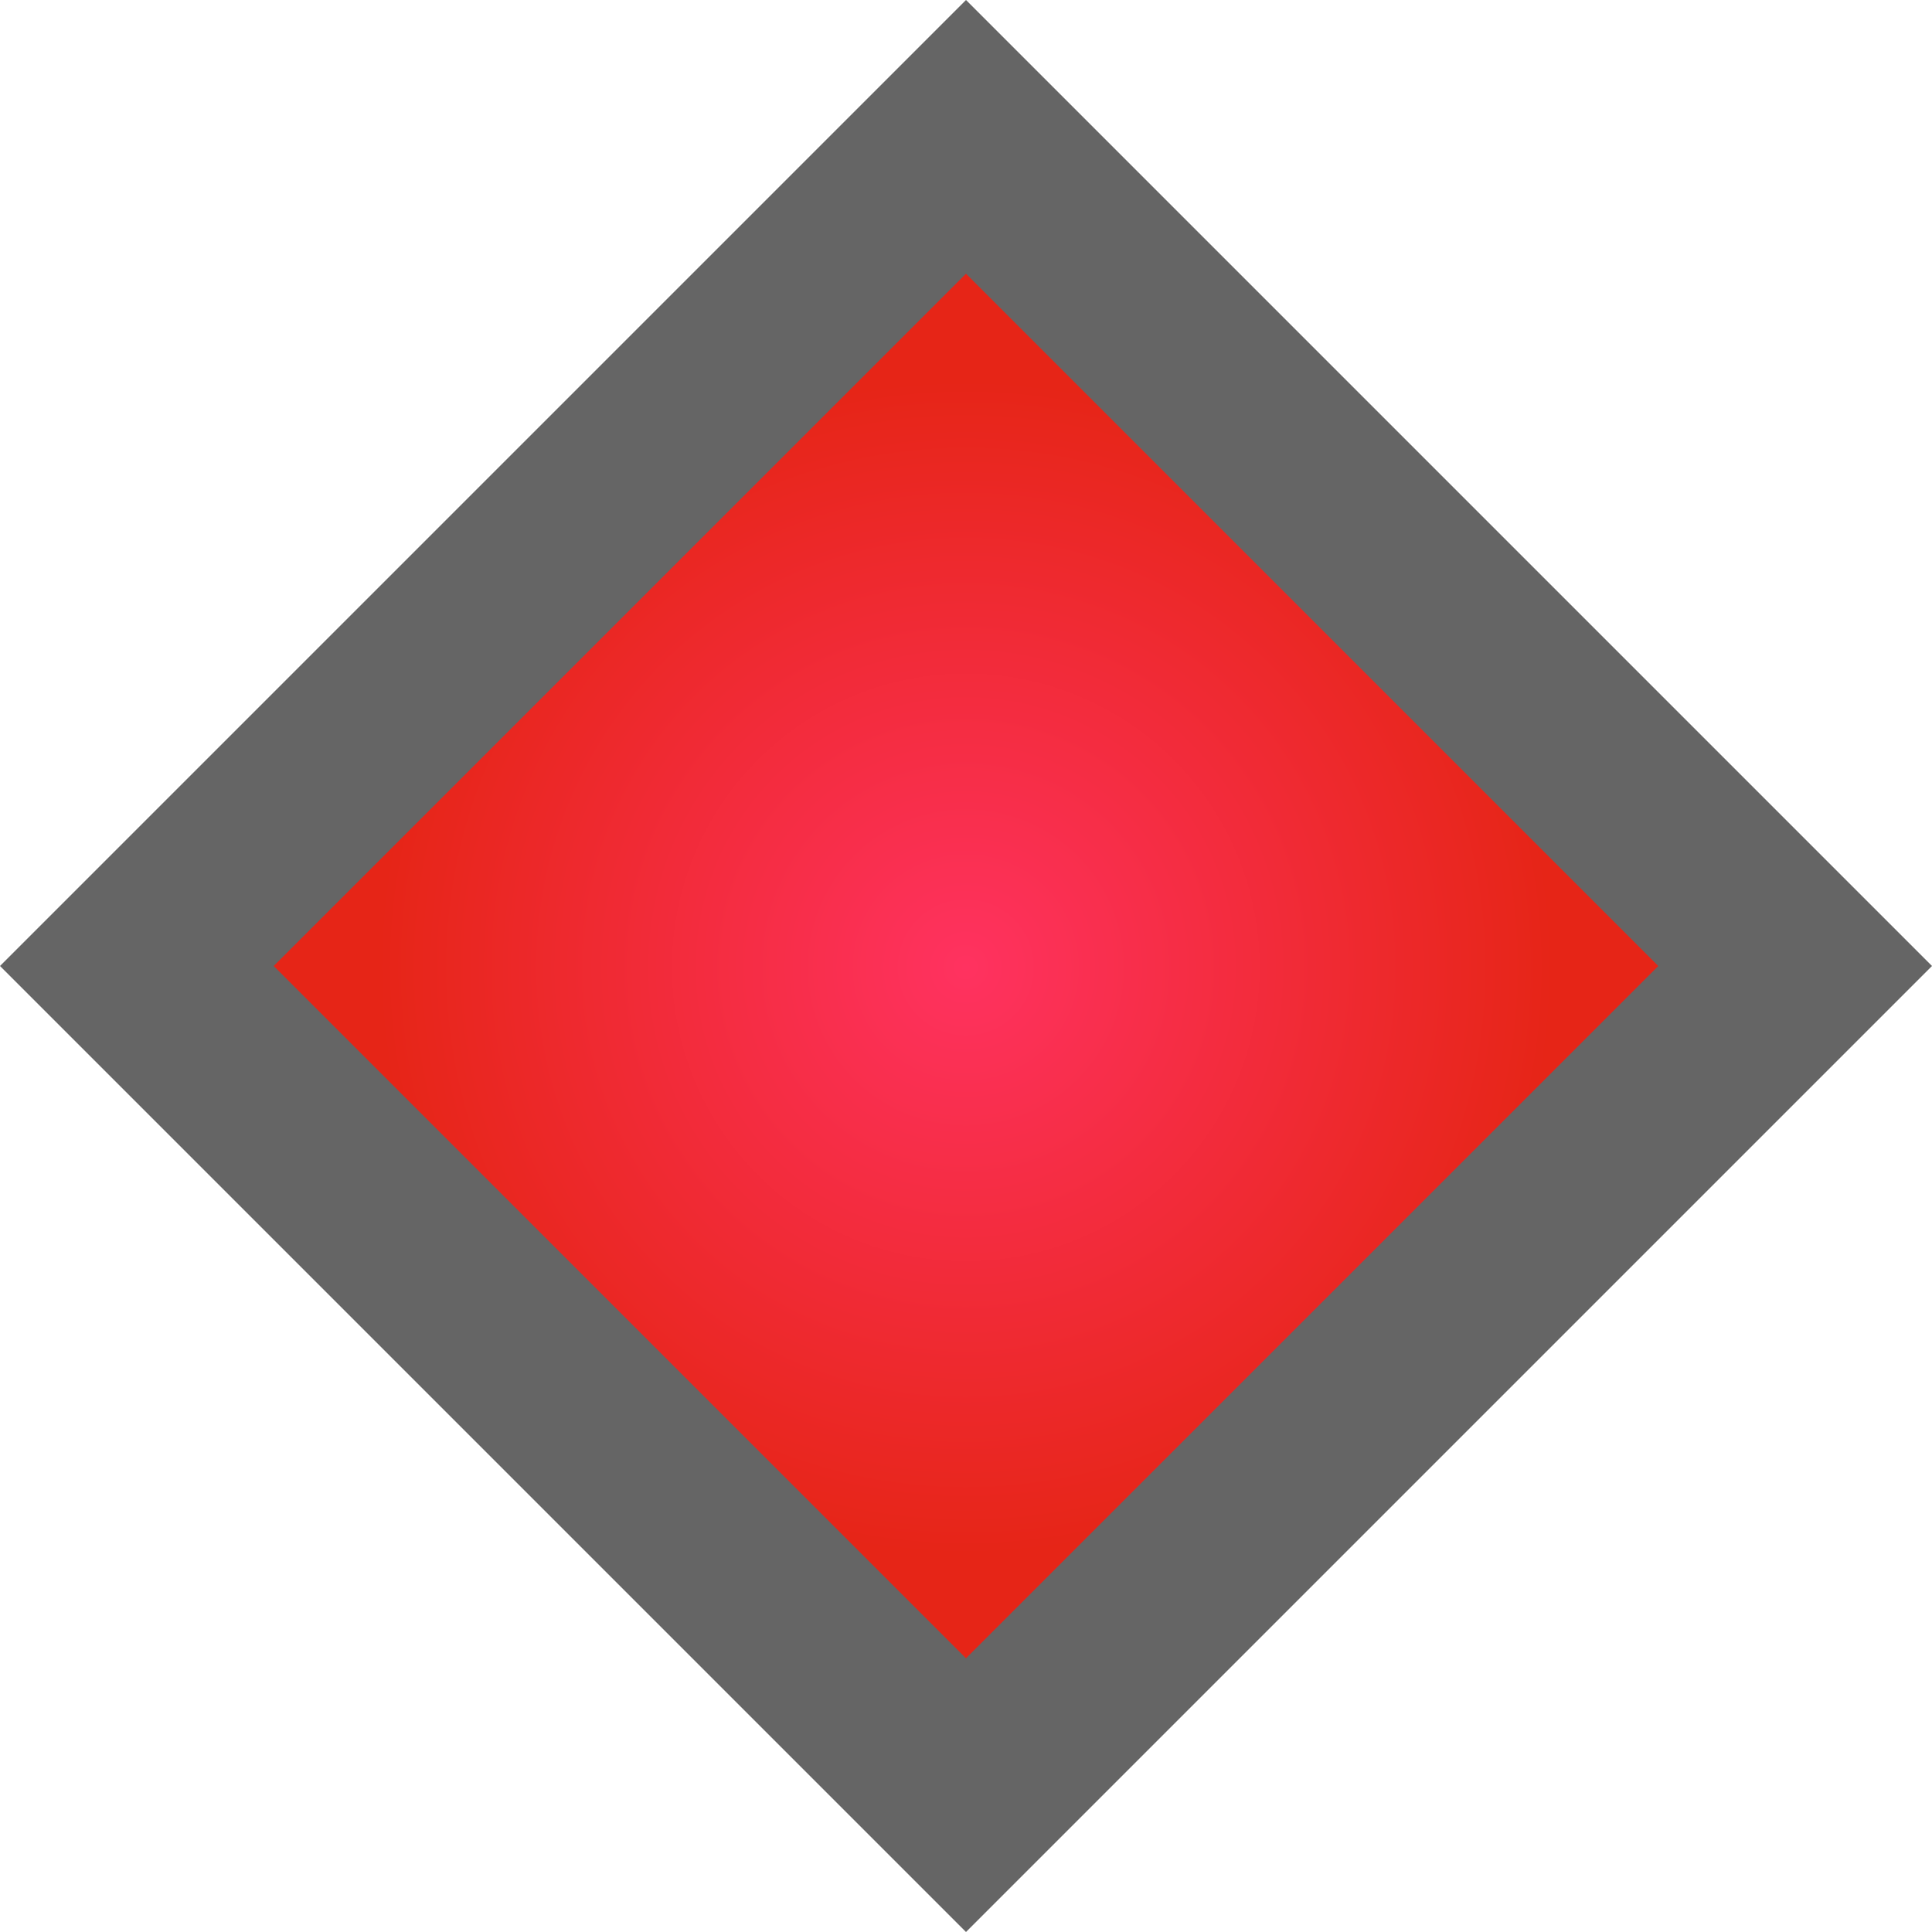 <svg xmlns="http://www.w3.org/2000/svg" width="12" height="12" viewBox="0 0 12 12"><g><radialGradient id="a" cx="43.887" cy="-35.468" r="3.643" gradientTransform="matrix(.707 -.707 .707 .707 .047 62.113)" gradientUnits="userSpaceOnUse"><stop offset="0" stop-color="#FF3260"/><stop offset="1" stop-color="#E62517"/></radialGradient><path fill="url(#a)" d="M.8 6L6 .8 11.2 6 6 11.2z"/><path d="M6 1.7L10.3 6 6 10.3 1.7 6 6 1.7M6 0L0 6l6 6 6-6-6-6z" fill="#656565"/></g></svg>